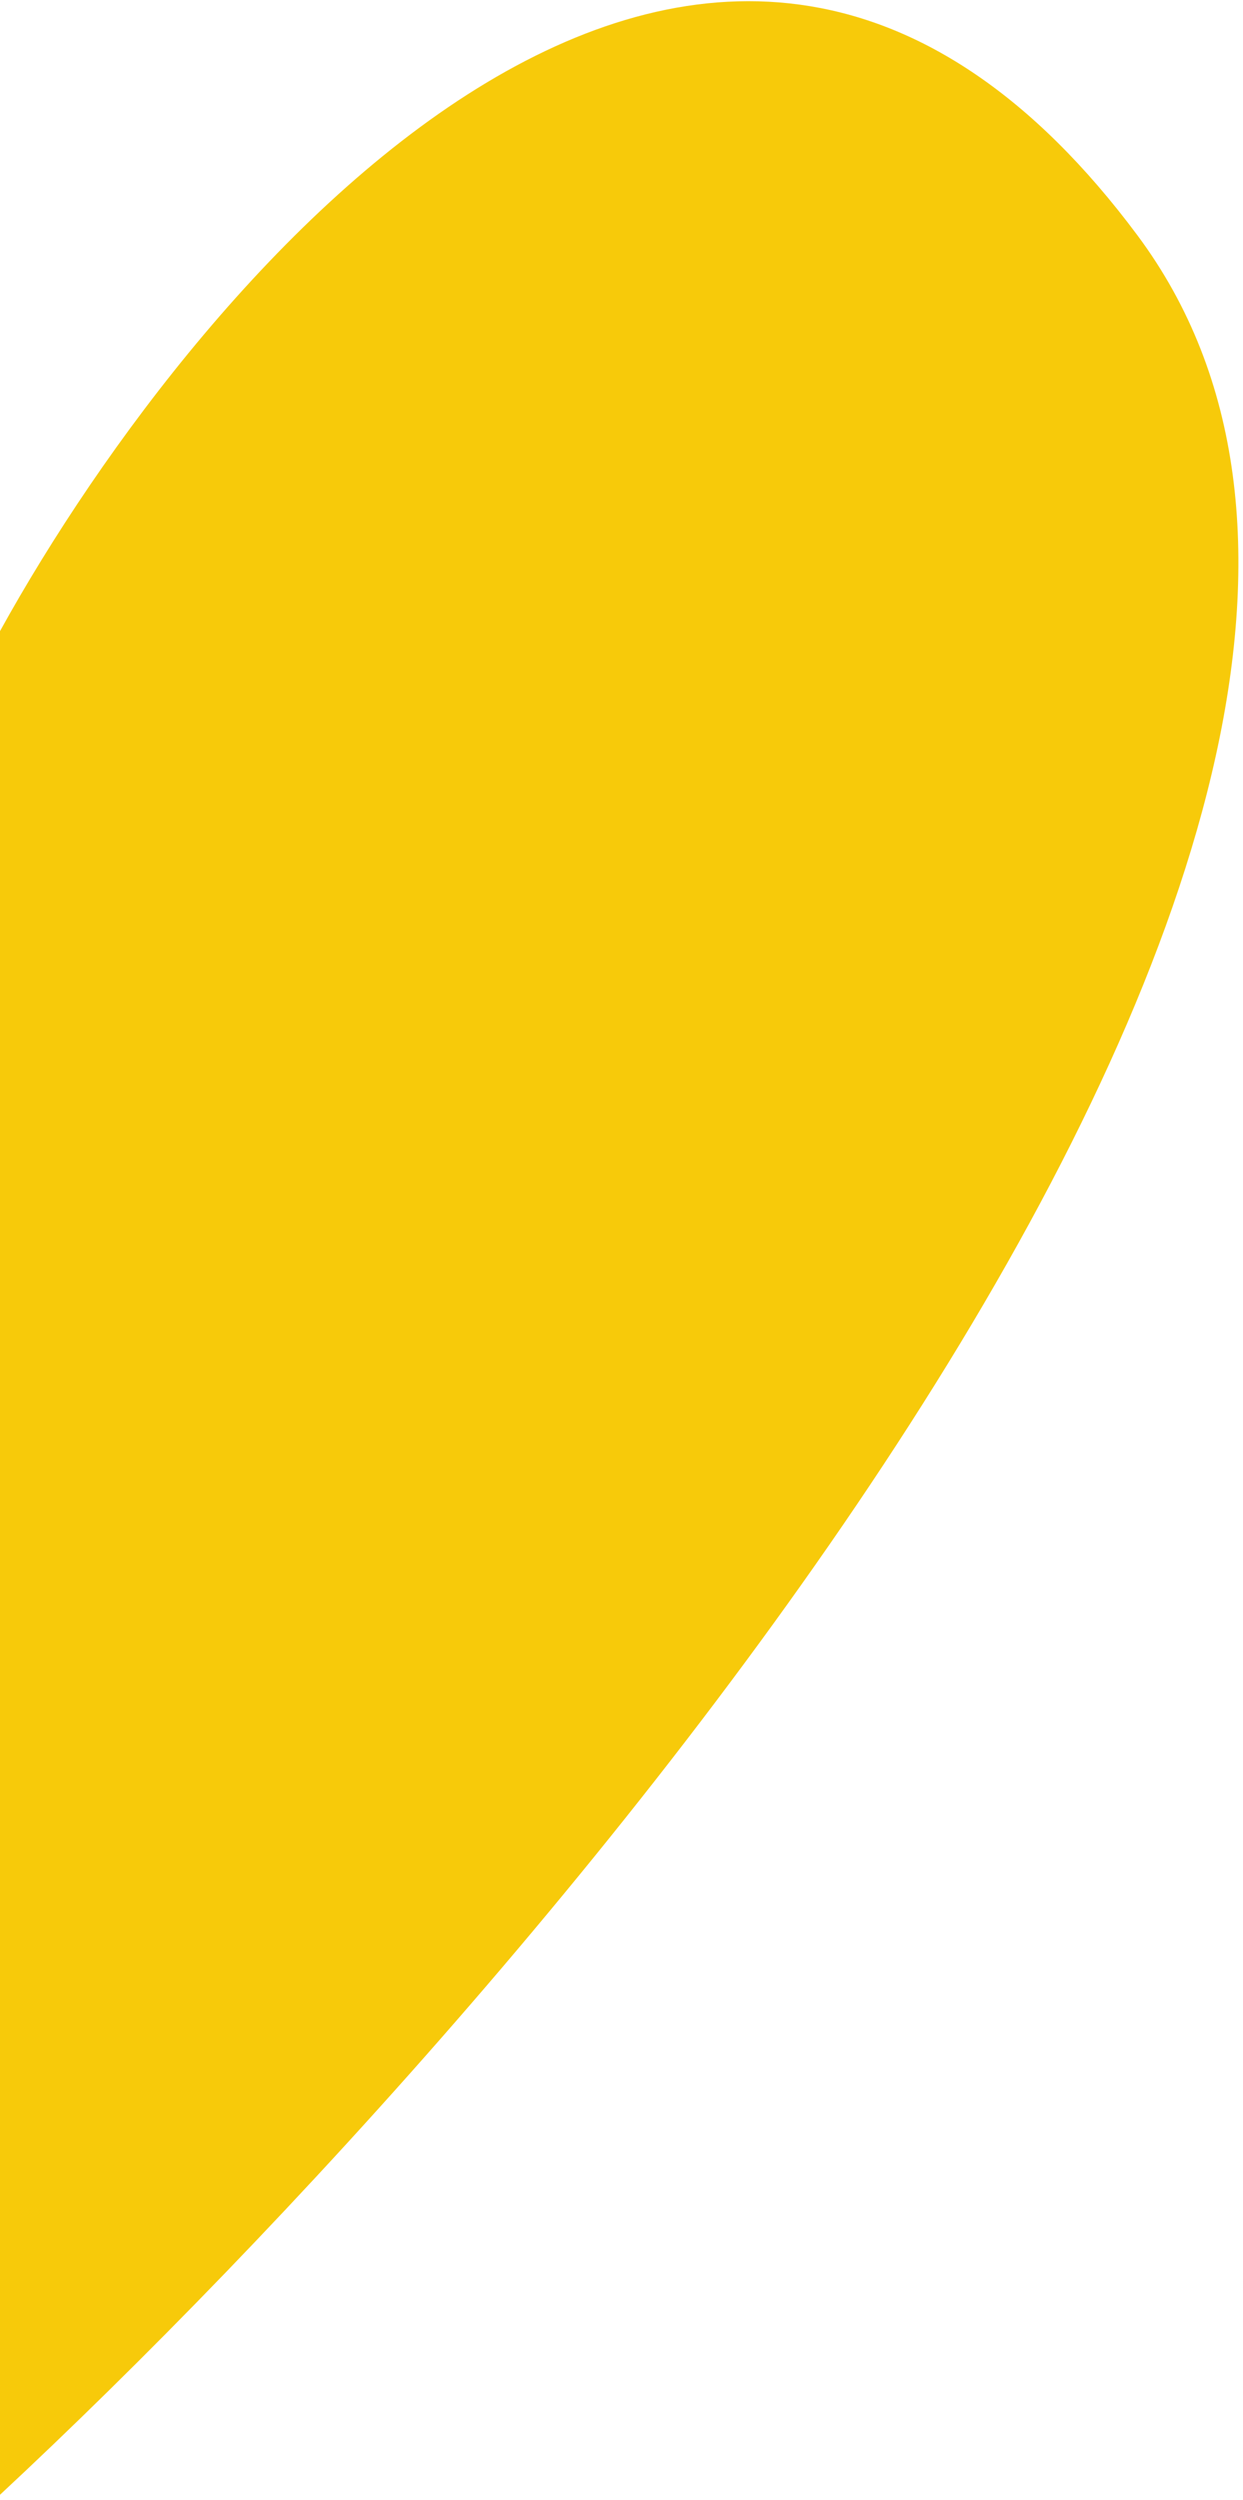 <svg width="91" height="183" viewBox="0 0 91 183" fill="none" xmlns="http://www.w3.org/2000/svg">
<path fill-rule="evenodd" clip-rule="evenodd" d="M-0.007 46.208C14.88 19.25 52.38 -24.285 83.281 17.238C114.182 58.761 40.631 144.785 -0.007 182.607V46.208Z" fill="#F7CA0A"/>
</svg>
